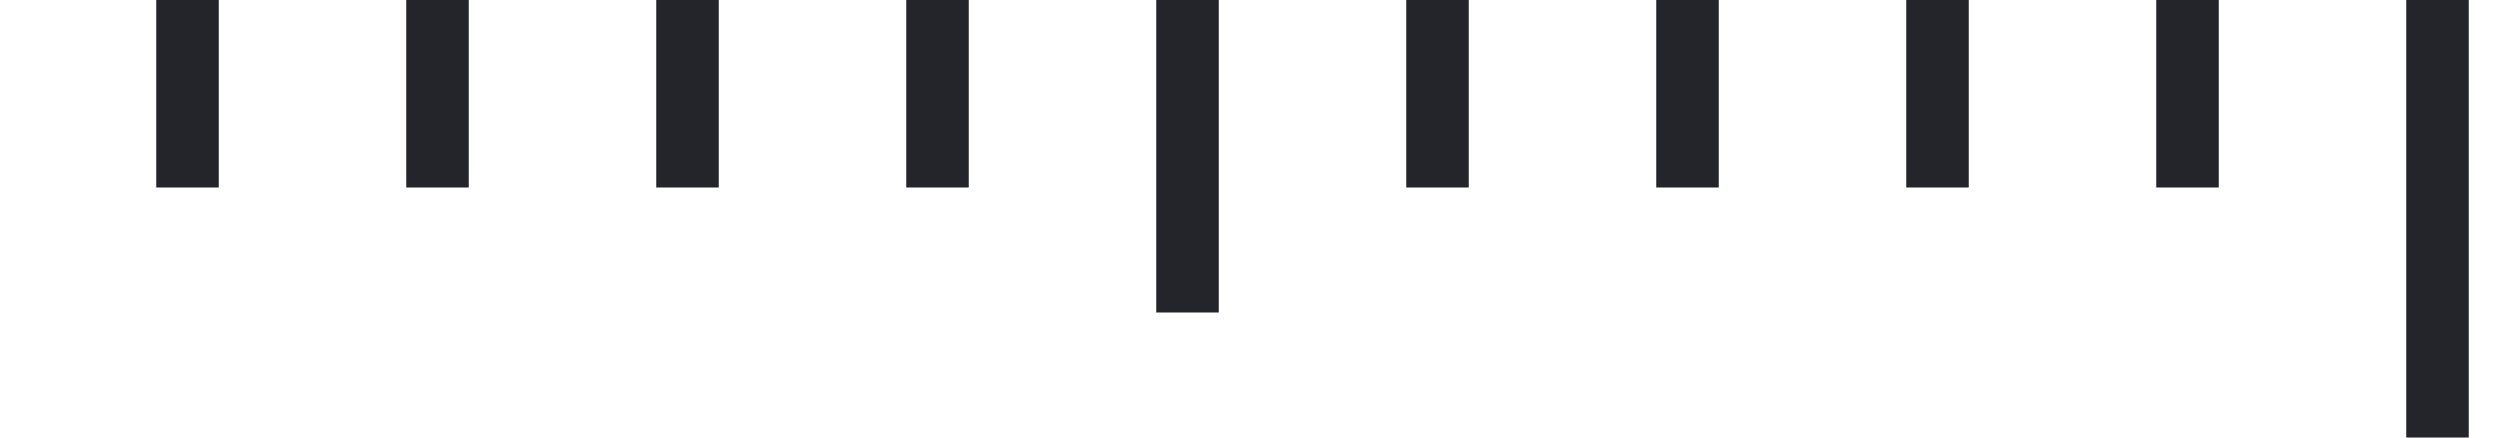<svg width="40" height="7" viewBox="0 0 40 7" fill="none" xmlns="http://www.w3.org/2000/svg">
<path d="M39 7L39 -1.19209e-07" stroke="#23252A"/>
<path d="M35 3L35 -8.9407e-08" stroke="#23252A"/>
<path d="M31 3L31 -8.9407e-08" stroke="#23252A"/>
<path d="M27 3L27 -8.9407e-08" stroke="#23252A"/>
<path d="M23 3L23 -8.9407e-08" stroke="#23252A"/>
<path d="M19 5L19 -2.38419e-07" stroke="#23252A"/>
<path d="M15 3L15 -8.9407e-08" stroke="#23252A"/>
<path d="M11 3L11 -8.9407e-08" stroke="#23252A"/>
<path d="M7 3L7 -8.9407e-08" stroke="#23252A"/>
<path d="M3 3L3 -8.9407e-08" stroke="#23252A"/>
</svg>
